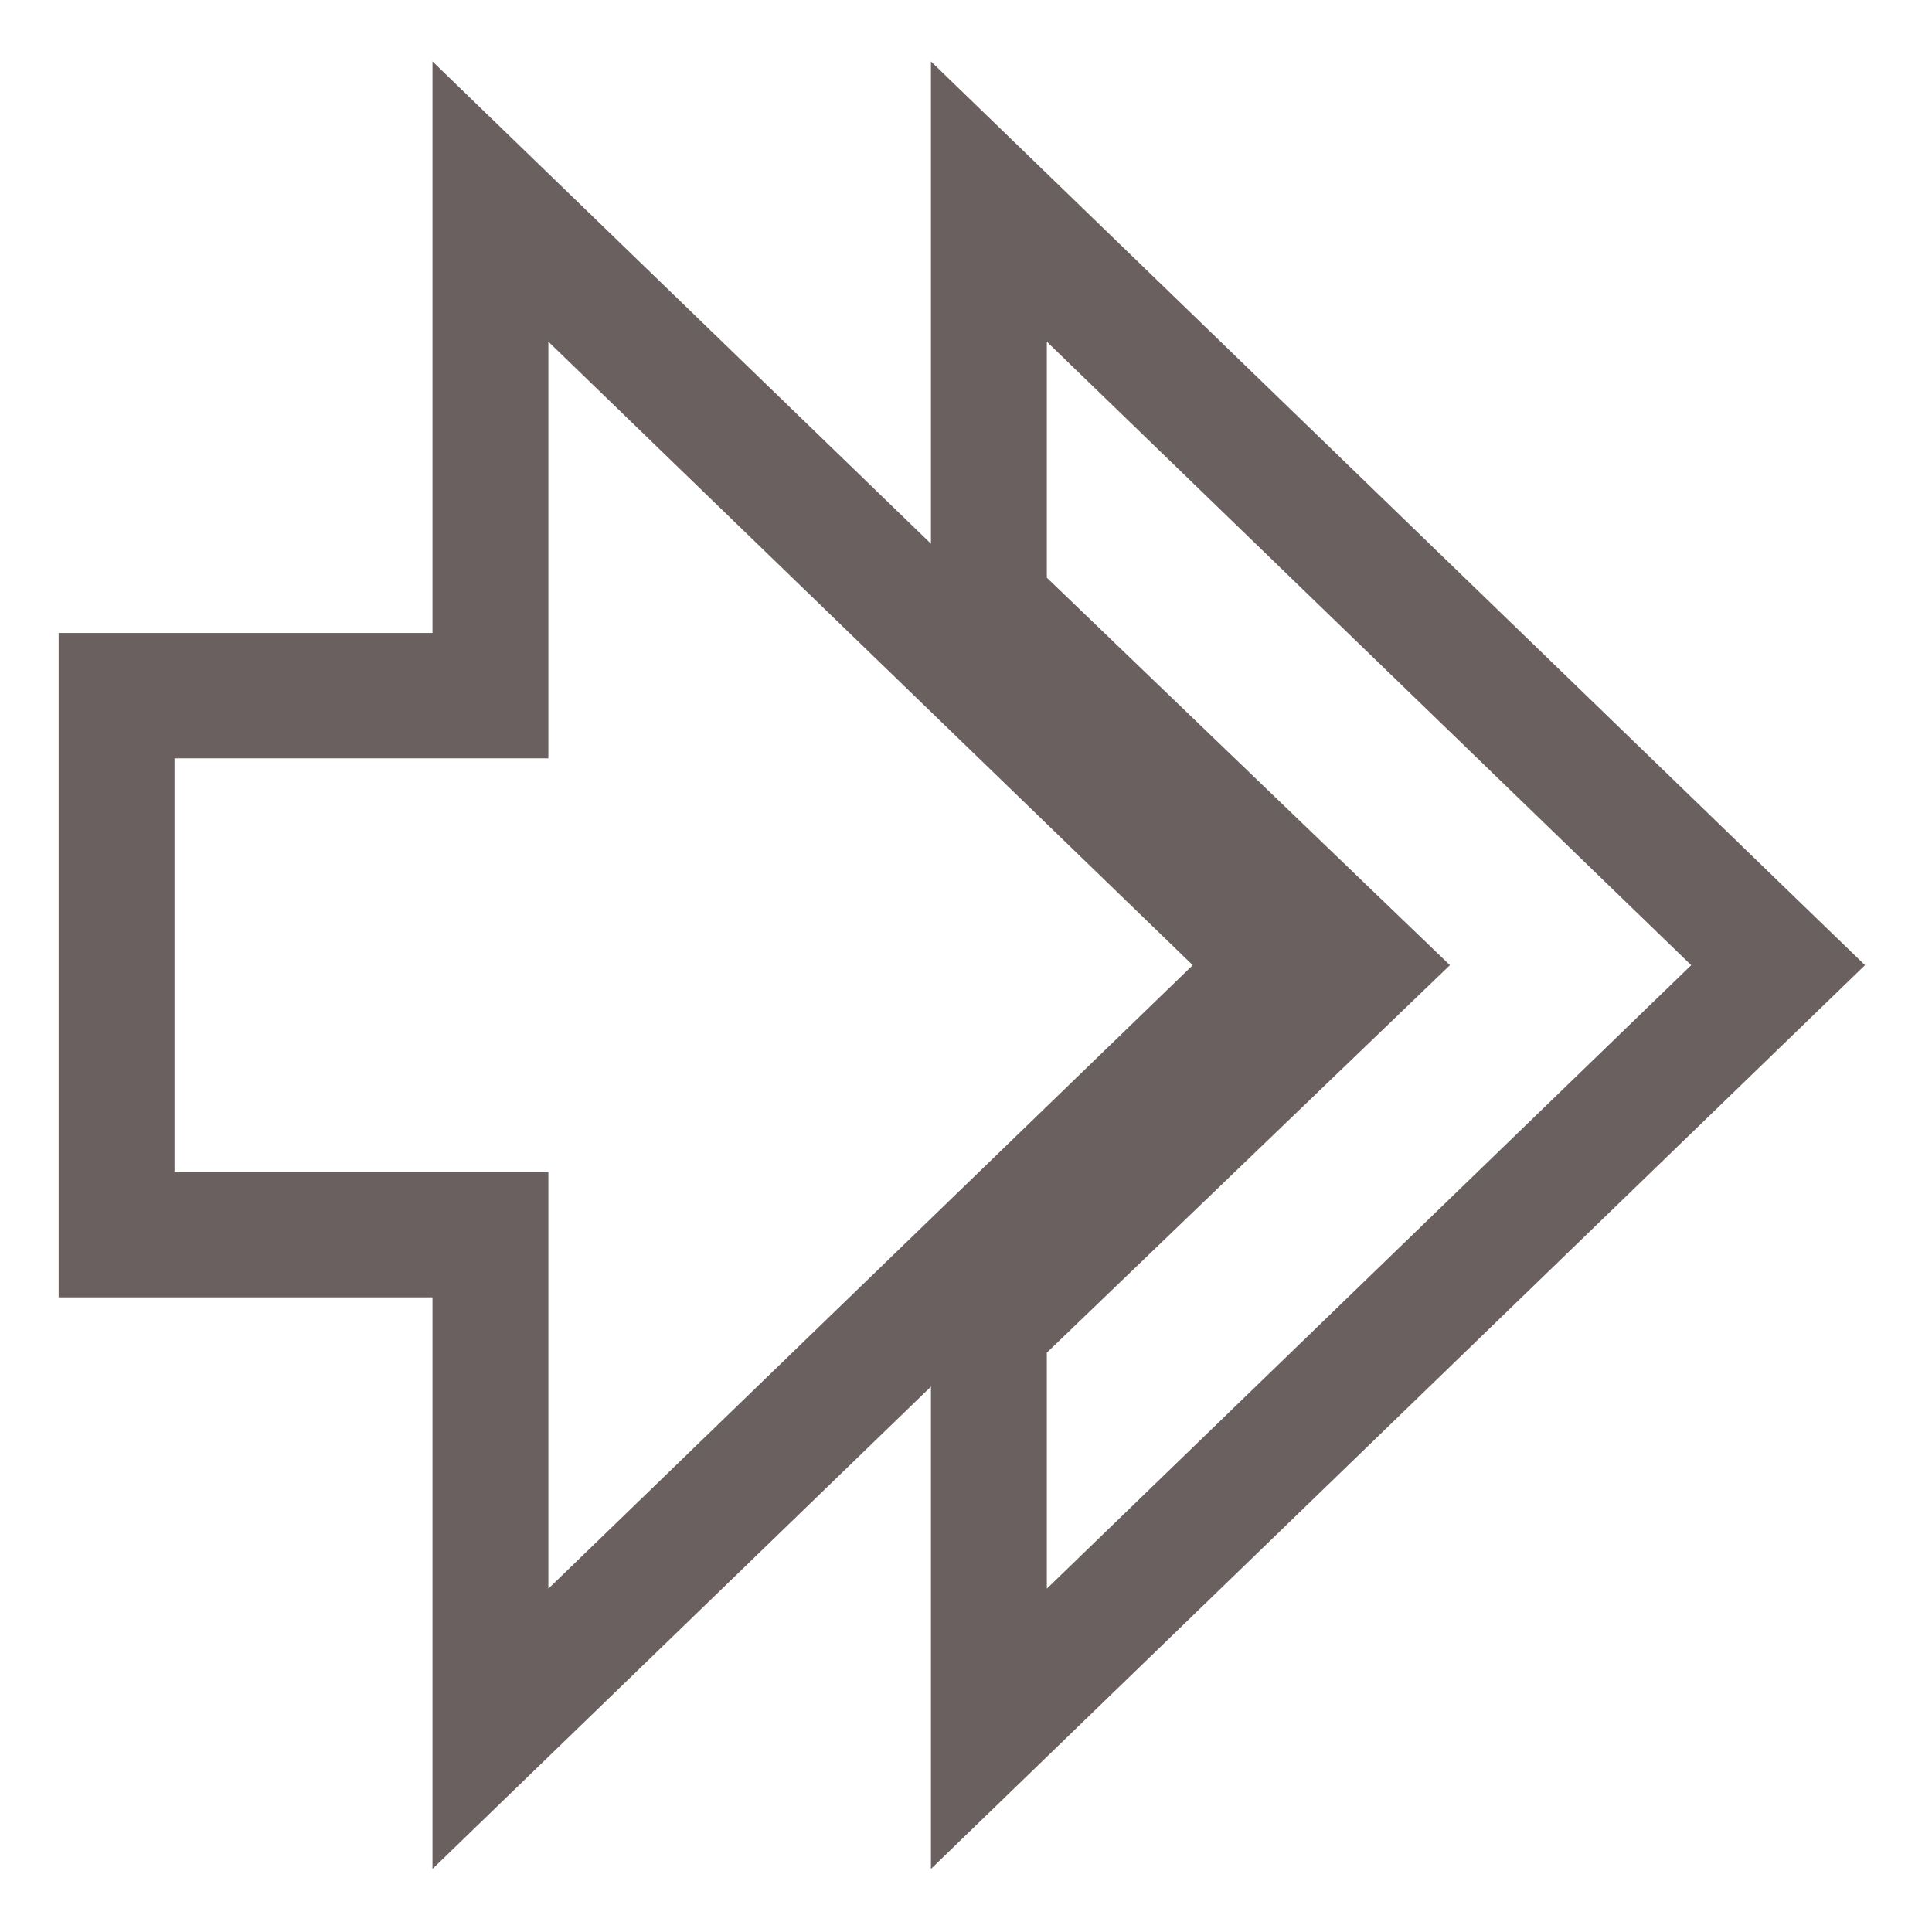 <svg xmlns="http://www.w3.org/2000/svg" width="16" height="16" version="1.1" viewBox="0 0 16 16">
 <g transform="translate(0,-1036.362)">
  <g transform="matrix(0.172,0,0,0.186,-4.682,1040.297)" style="fill:none;stroke:#6b6060;stroke-width:5.579">
   <g transform="matrix(2,0,0,2,24.834,-1978.906)" style="fill:none;stroke:#6b6060;stroke-width:2.79">
    <path style="fill:none;stroke:#6b6060;stroke-width:2.79" d="m 25,983.362 v 9 l 9,8 -9,8 v 9 l 19,-17 z"/>
    <path d="m 4,994.362 v 12 h 9 v 11 l 19,-17 -19,-17 v 11 z" style="fill:none;stroke:#6b6060;stroke-width:2.79"/>
   </g>
  </g>
 </g>
</svg>
